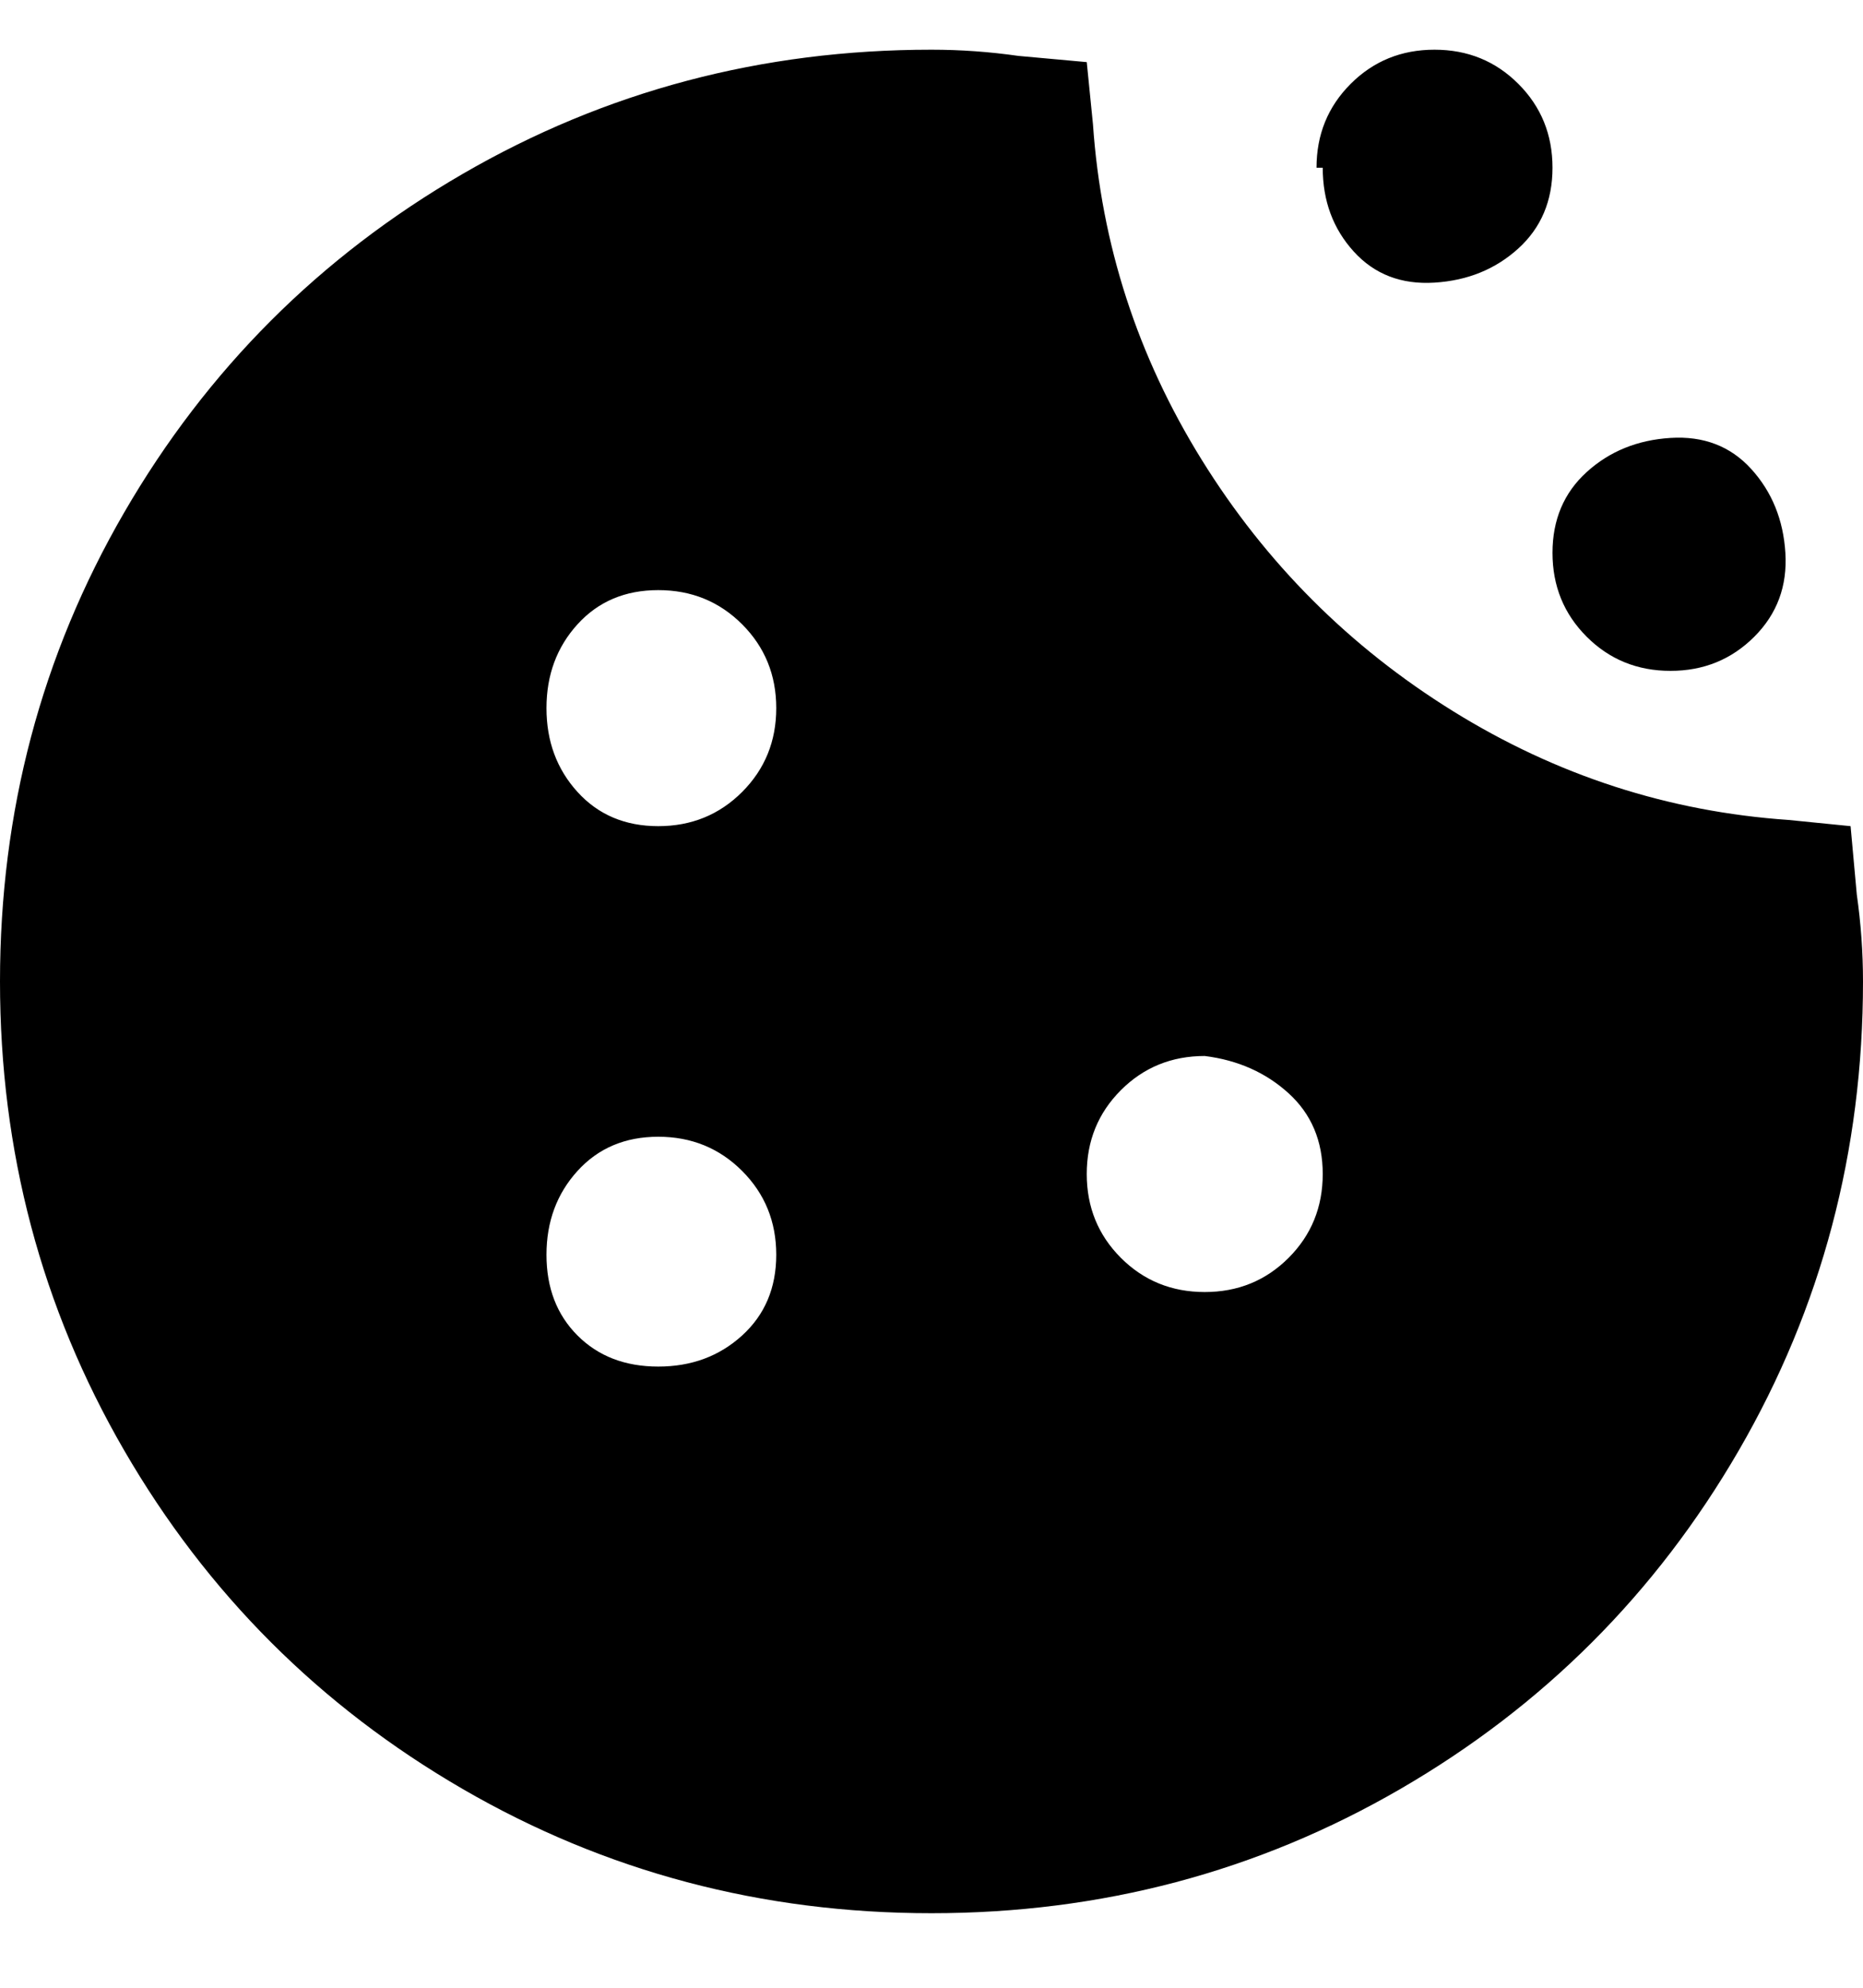 <svg viewBox="0 0 300 320" xmlns="http://www.w3.org/2000/svg"><path d="M213 27q0 8 5 13.5t13 5q8-.5 13.5-5.5t5.5-13q0-8-5.5-13.5T231 8q-8 0-13.5 5.5T212 27h1zm37 62q0 8 5.5 13.5T269 108q8 0 13.5-5.5t5-13.5q-.5-8-5.5-13.5t-13-5q-8 .5-13.5 5.5T250 89zm50 69q0 41-20 75.5T225.5 288Q191 308 150 308t-75.5-20Q40 268 20 233.5T0 158q0-41 20-75.5T74.5 28Q109 8 150 8q7 0 14 1l11 1 1 10q2 29 17.5 54t40.5 40.5q25 15.5 54 17.5l10 1 1 11q1 7 1 14zM106 95q-8 0-13 5.5T88 114q0 8 5 13.5t13 5.5q8 0 13.5-5.5T125 114q0-8-5.5-13.5T106 95zm0 88q-8 0-13 5.5T88 202q0 8 5 13t13 5q8 0 13.5-5t5.5-13q0-8-5.5-13.5T106 183zm88-13q-8 0-13.5 5.5T175 189q0 8 5.5 13.5T194 208q8 0 13.5-5.5T213 189q0-8-5.5-13t-13.5-6z"/></svg>
